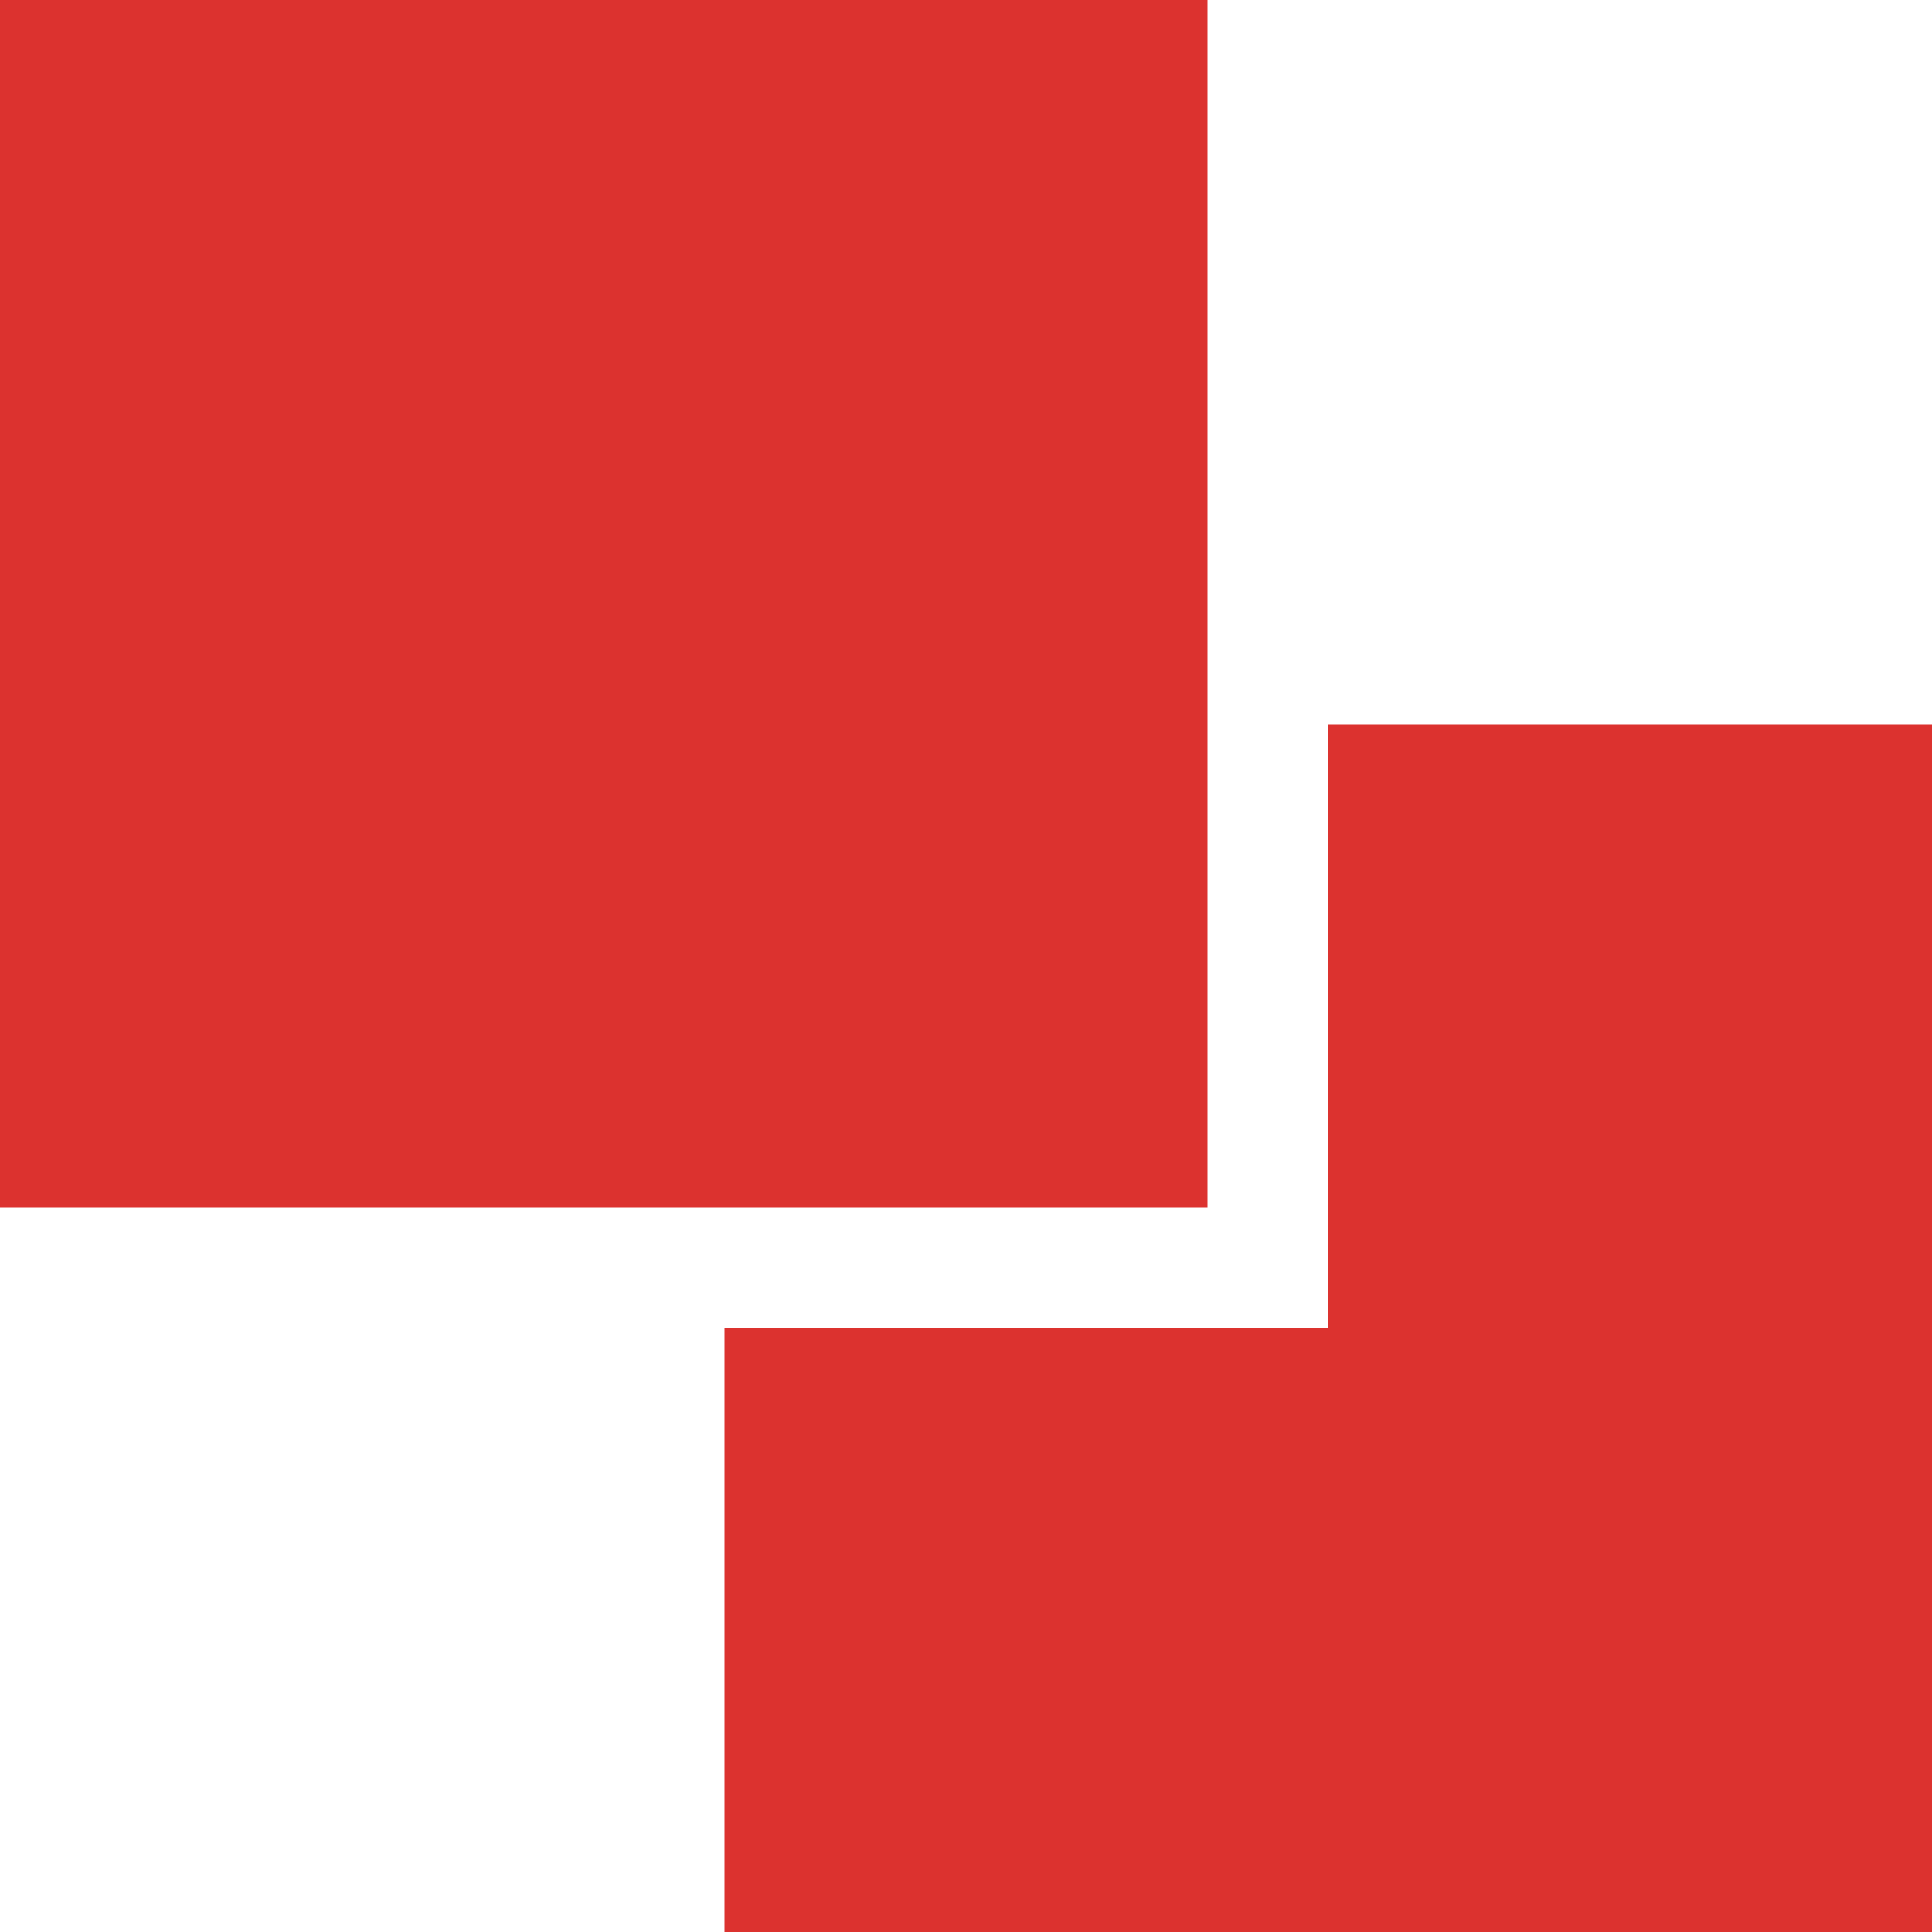 <svg xmlns="http://www.w3.org/2000/svg" xmlns:xlink="http://www.w3.org/1999/xlink" xmlns:sketch="http://www.bohemiancoding.com/sketch/ns" width="64px" height="64px" viewBox="0 0 16 16" version="1.1">
    <title>101 Forward</title>
    <description>Created with Sketch (http://www.bohemiancoding.com/sketch)</description>
    <defs/>
    <g id="Icons with numbers" stroke="none" stroke-width="1" fill="none" fill-rule="evenodd">
        <g id="Group" transform="translate(-480, -240)" fill="#dc322f">
            <path d="M491,246 L496,246 L496,256 L486,256 L486,251 L491,251 Z M480,240 L490,240 L490,250 L480,250 Z M480,240" id="Rectangle 168"/>
        </g>
    </g>
</svg>